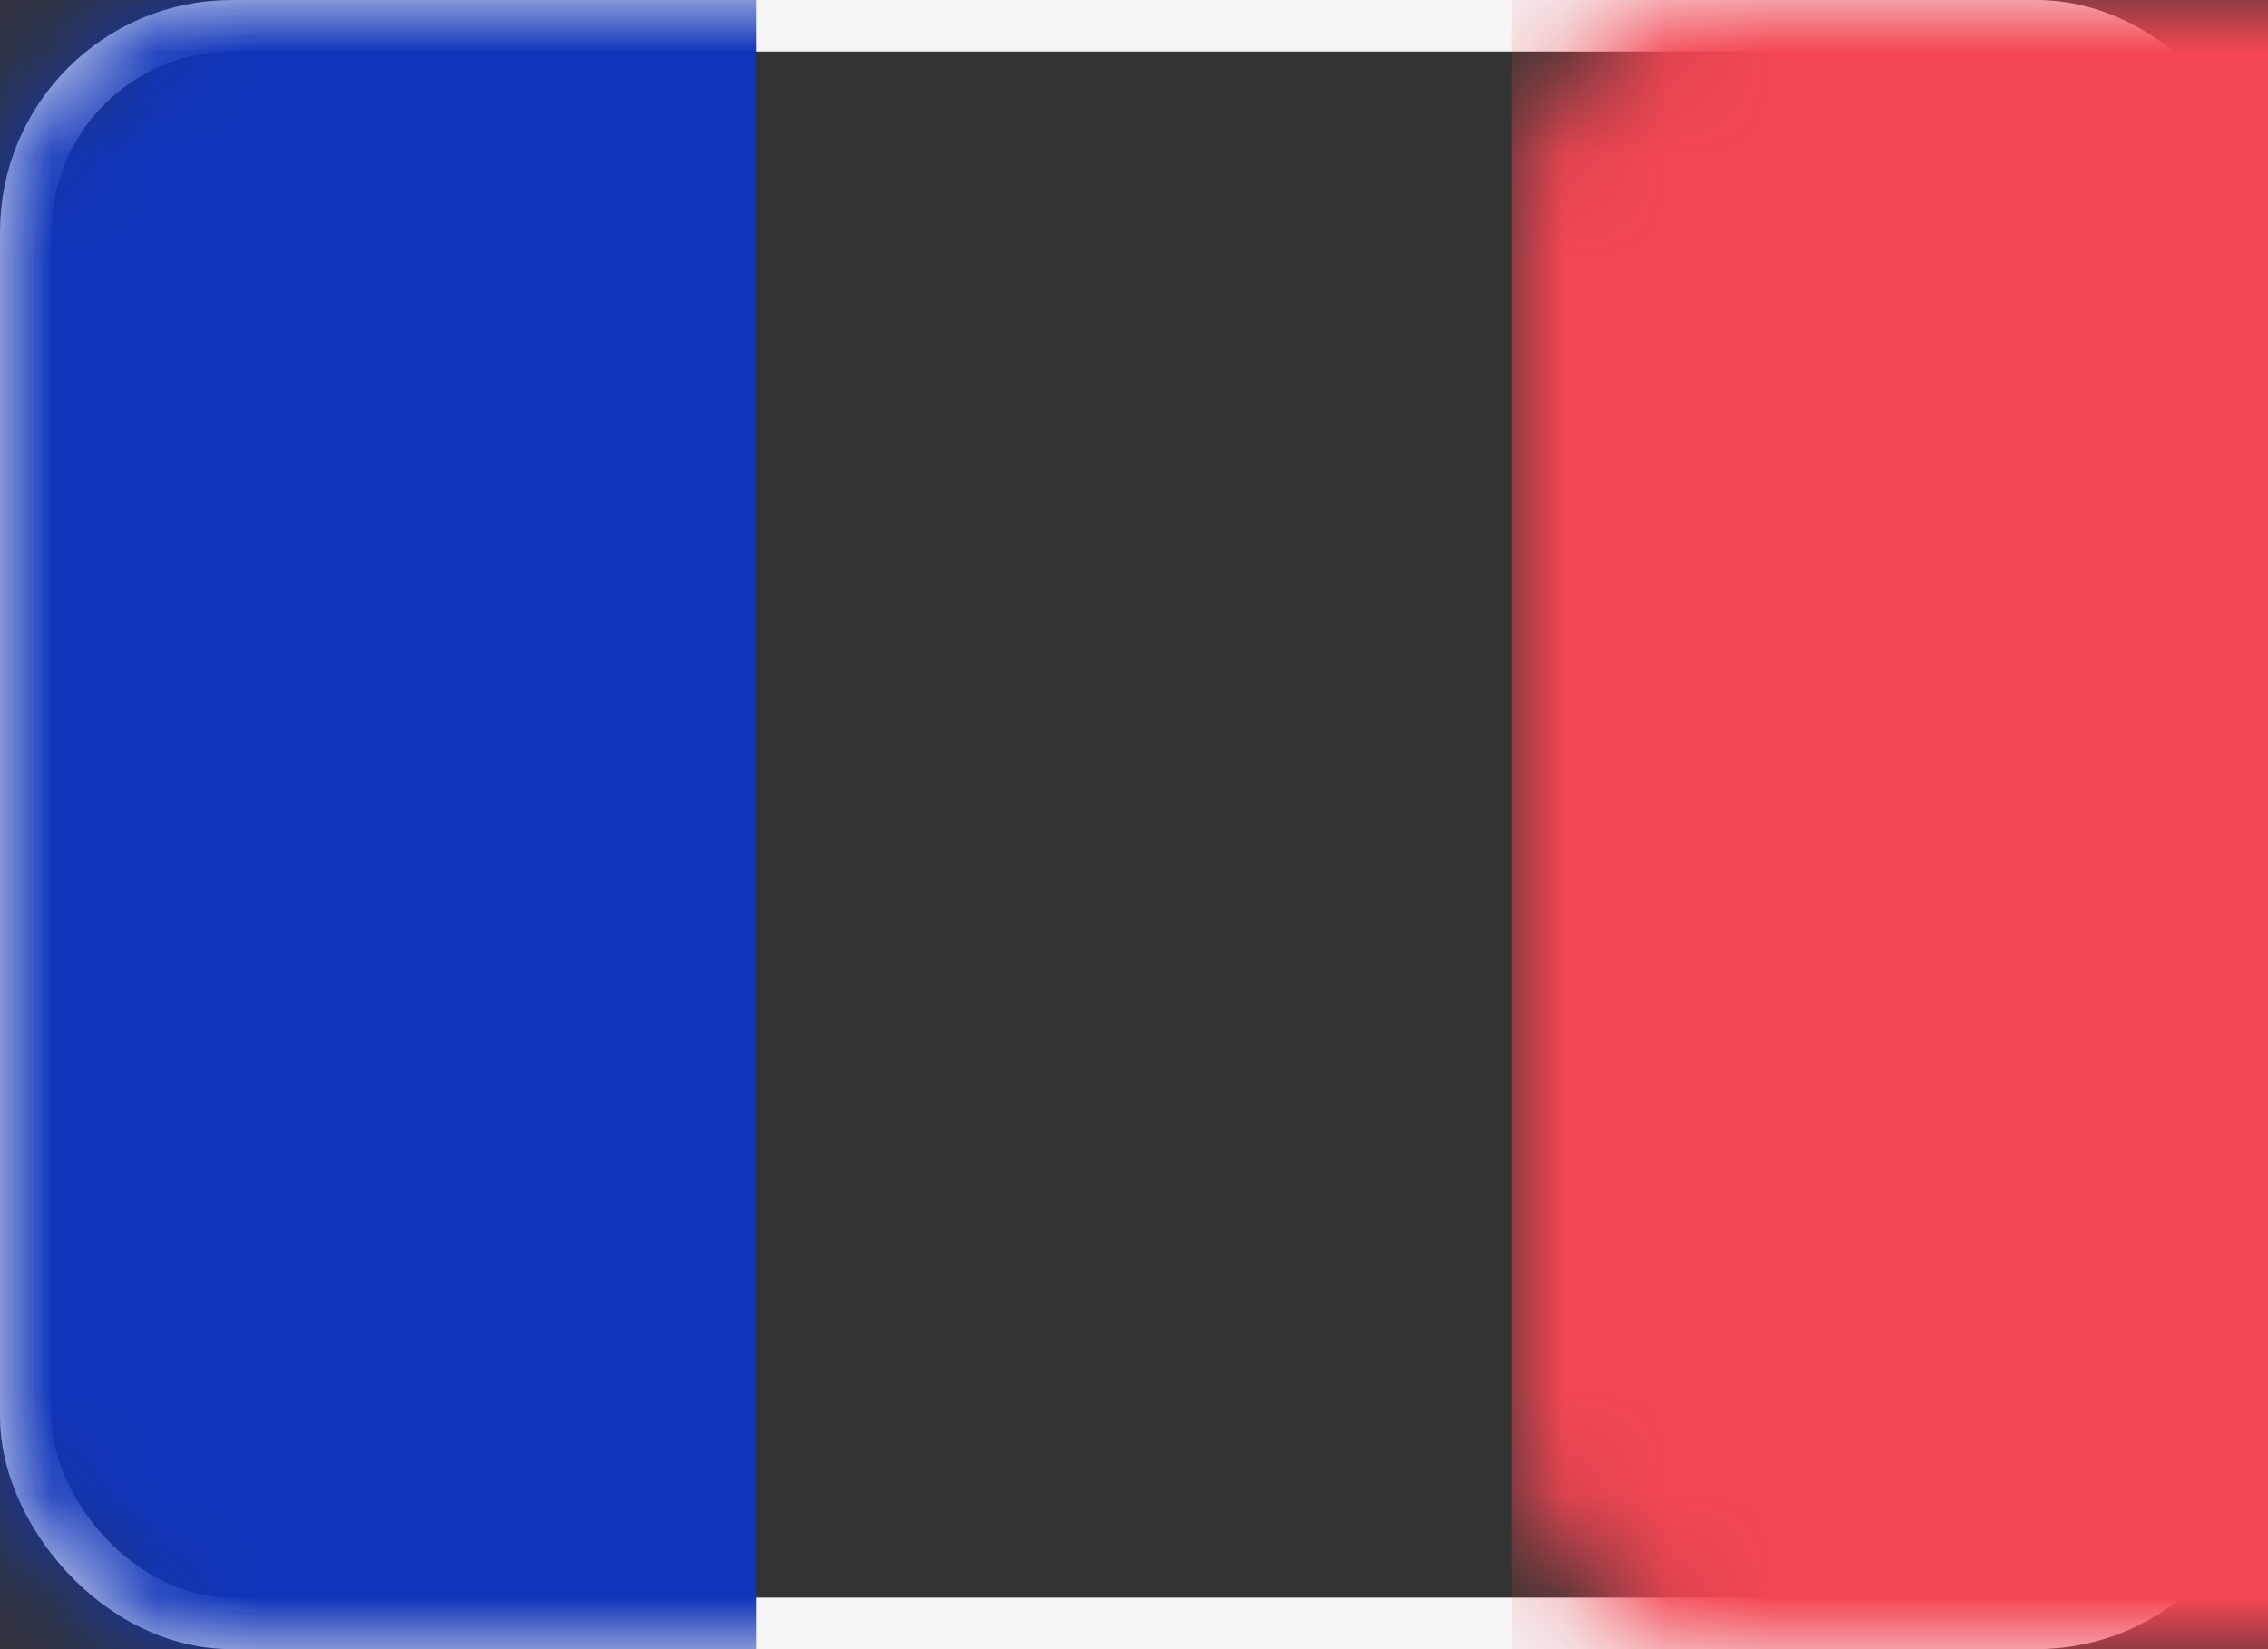 <?xml version="1.0" encoding="UTF-8"?>
<svg width="22px" height="16px" viewBox="0 0 22 16" version="1.1" xmlns="http://www.w3.org/2000/svg" xmlns:xlink="http://www.w3.org/1999/xlink">
    <rect x="0" y="0" width="22" height="16" fill="#333333" stroke="none"/>
    <!-- Generator: Sketch 52.2 (67145) - http://www.bohemiancoding.com/sketch -->
    <title>FR</title>
    <desc>Created with Sketch.</desc>
    <defs>
        <rect id="path-1" x="0" y="0" width="22" height="16" rx="2"></rect>
    </defs>
    <g id="Page-1" stroke="none" stroke-width="1" fill="none" fill-rule="evenodd">
        <g id="Idioma" transform="translate(-177, -364)">
            <g id="01_secciones" transform="translate(0, 120)">
                <g id="banderas" transform="translate(15, 244)">
                    <g id="FR" transform="translate(162, 0)">
                        <mask id="mask-2" fill="white">
                            <use xlink:href="#path-1"></use>
                        </mask>
                        <rect stroke="#F5F5F5" stroke-width="0.5" x="0.25" y="0.25" width="21.5" height="15.5" rx="2"></rect>
                        <rect id="Mask" fill="#F44653" mask="url(#mask-2)" x="14.667" y="0" width="7.333" height="16"></rect>
                        <rect id="Rectangle-2" fill="#1035BB" mask="url(#mask-2)" x="0" y="0" width="7.333" height="16"></rect>
                    </g>
                </g>
            </g>
        </g>
    </g>
</svg>
